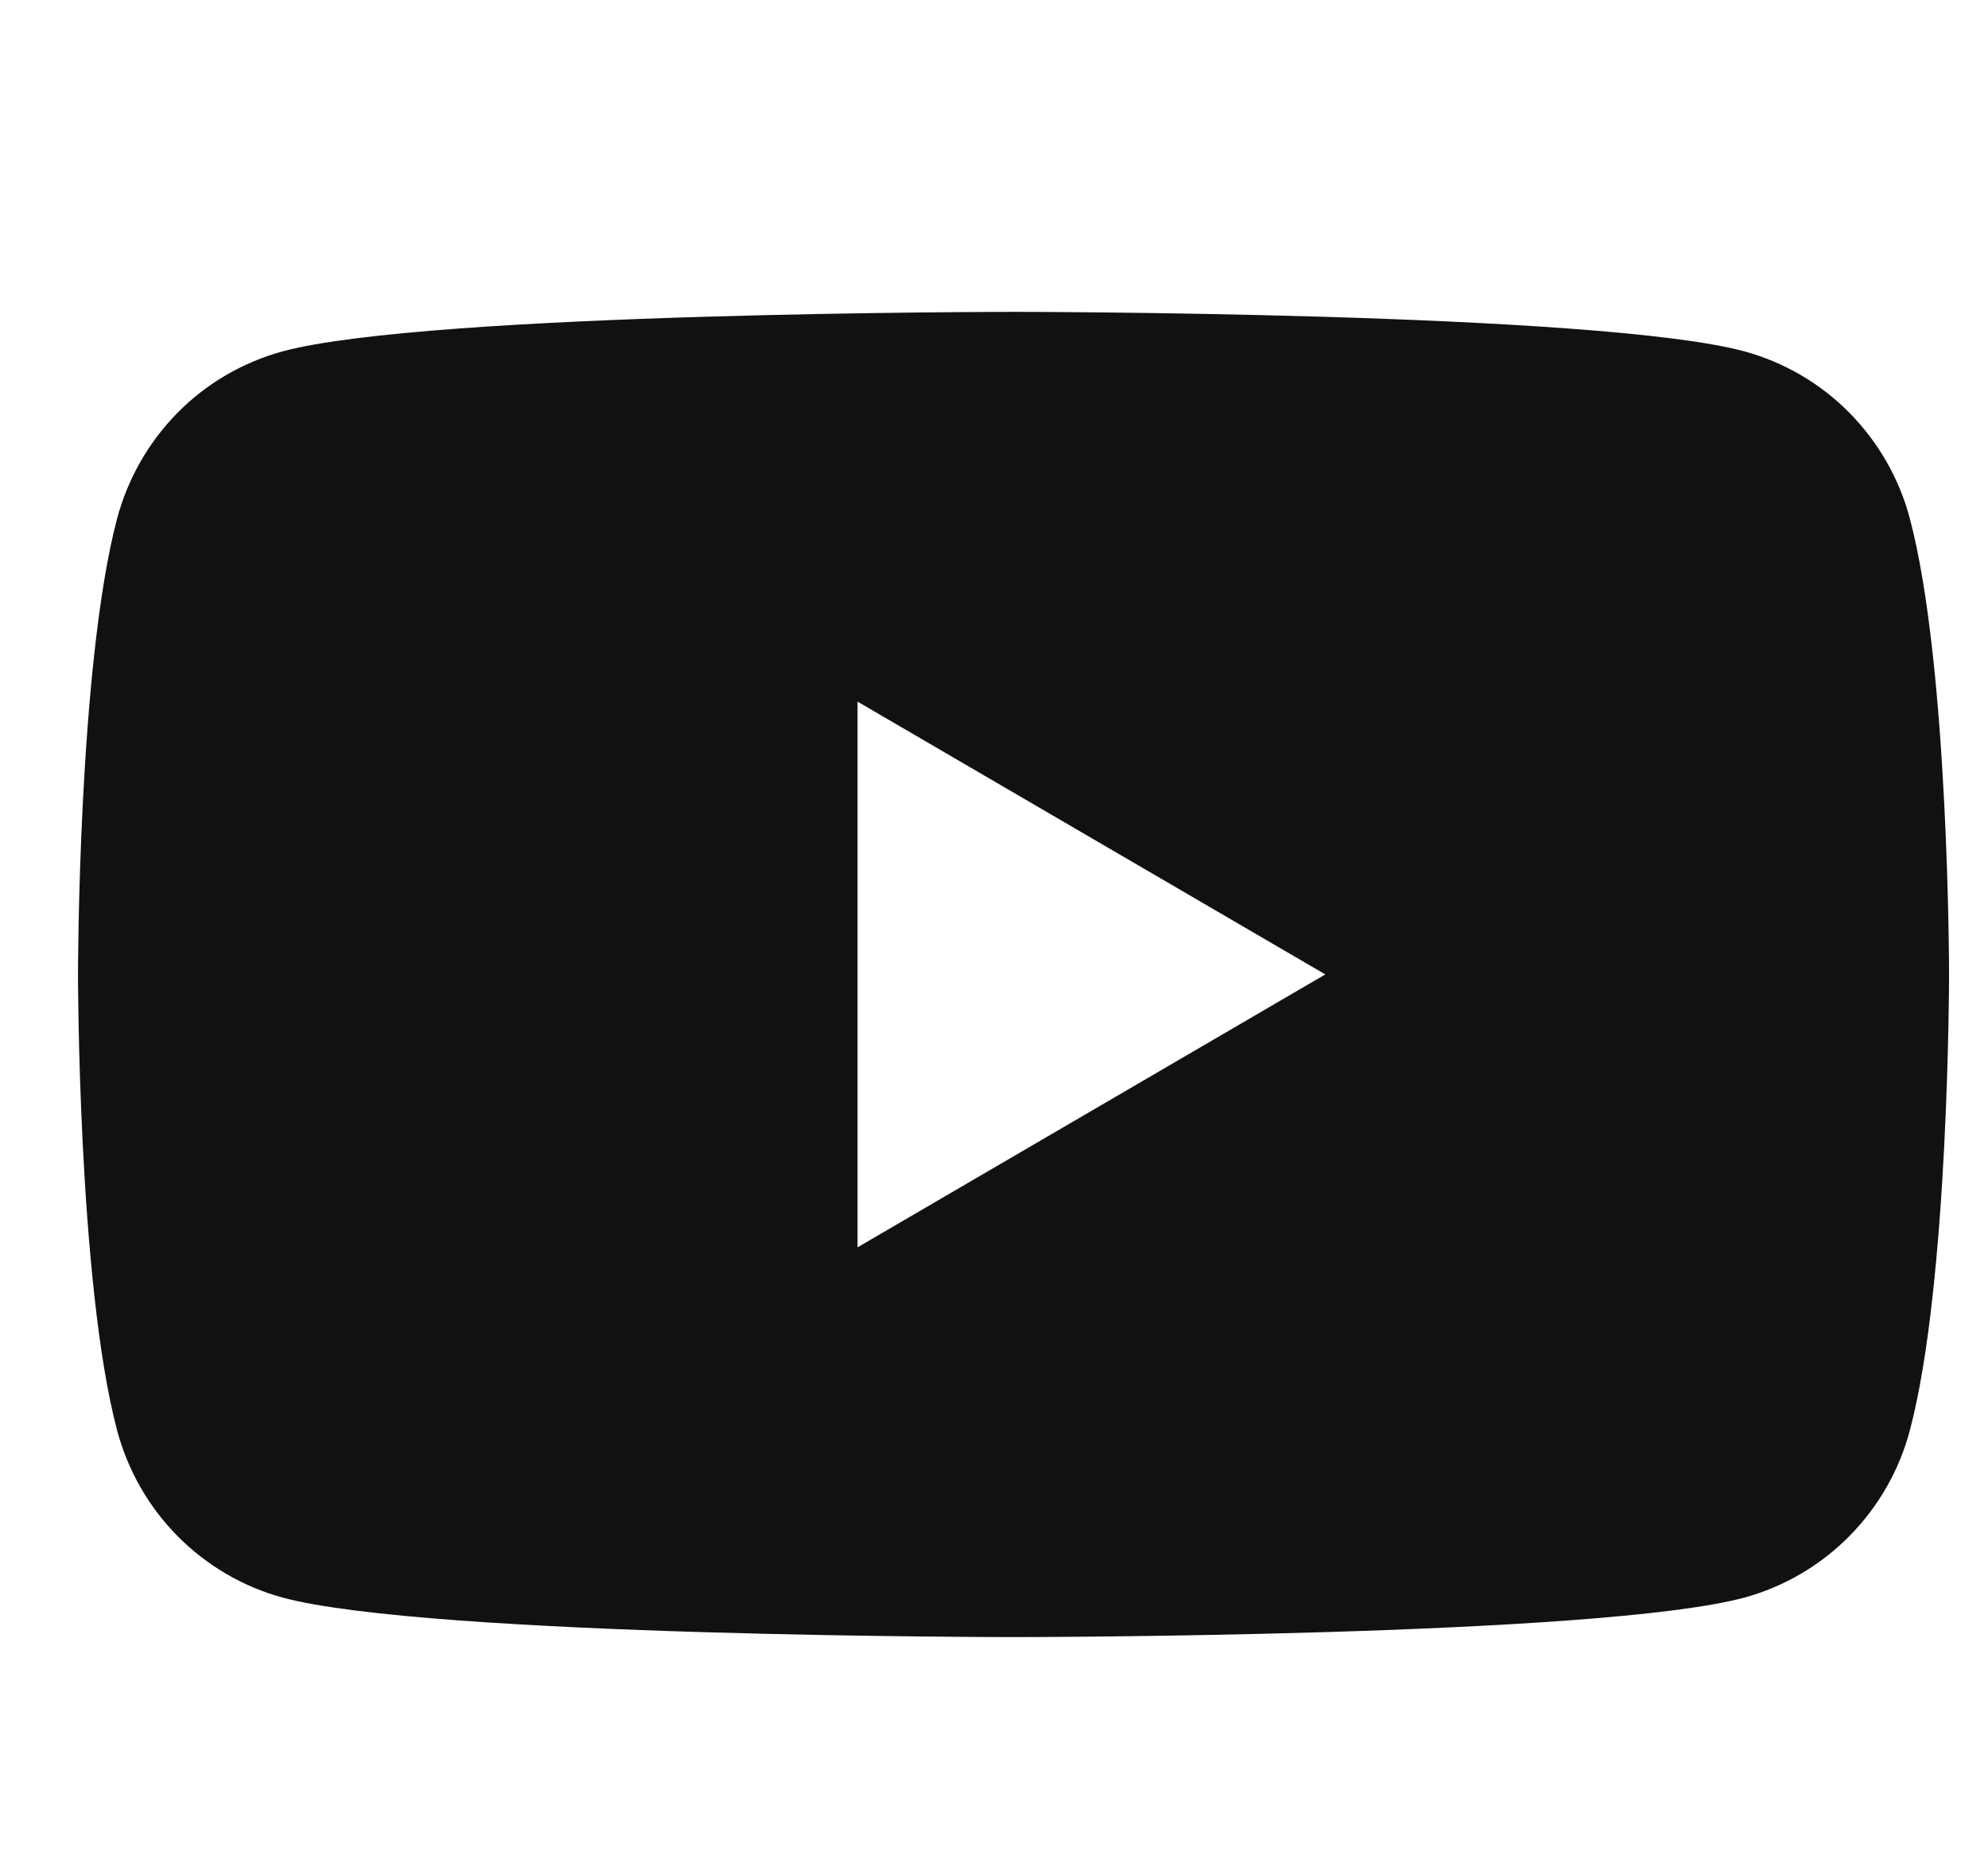 <svg width="17" height="16" viewBox="0 0 17 16" fill="none" xmlns="http://www.w3.org/2000/svg">
<g clip-path="url(#clip0_2118_1993)">
<path fill-rule="evenodd" clip-rule="evenodd" d="M15.815 3.53C16.063 3.782 16.242 4.094 16.332 4.436C16.667 5.699 16.667 8.333 16.667 8.333C16.667 8.333 16.667 10.967 16.332 12.231C16.242 12.573 16.063 12.885 15.815 13.136C15.567 13.387 15.257 13.569 14.918 13.662C13.667 14 8.667 14 8.667 14C8.667 14 3.667 14 2.416 13.662C2.076 13.569 1.766 13.387 1.518 13.136C1.27 12.885 1.092 12.573 1.001 12.231C0.667 10.967 0.667 8.333 0.667 8.333C0.667 8.333 0.667 5.699 1.001 4.436C1.092 4.094 1.27 3.782 1.518 3.53C1.766 3.279 2.076 3.098 2.416 3.005C3.667 2.667 8.667 2.667 8.667 2.667C8.667 2.667 13.667 2.667 14.918 3.005C15.257 3.098 15.567 3.279 15.815 3.53ZM11.333 8.333L7.333 6V10.667L11.333 8.333Z" fill="#111111"/>
</g>
<defs>
<clipPath id="clip0_2118_1993">
<rect width="16" height="16" fill="white" transform="translate(0.667)"/>
</clipPath>
</defs>
</svg>
